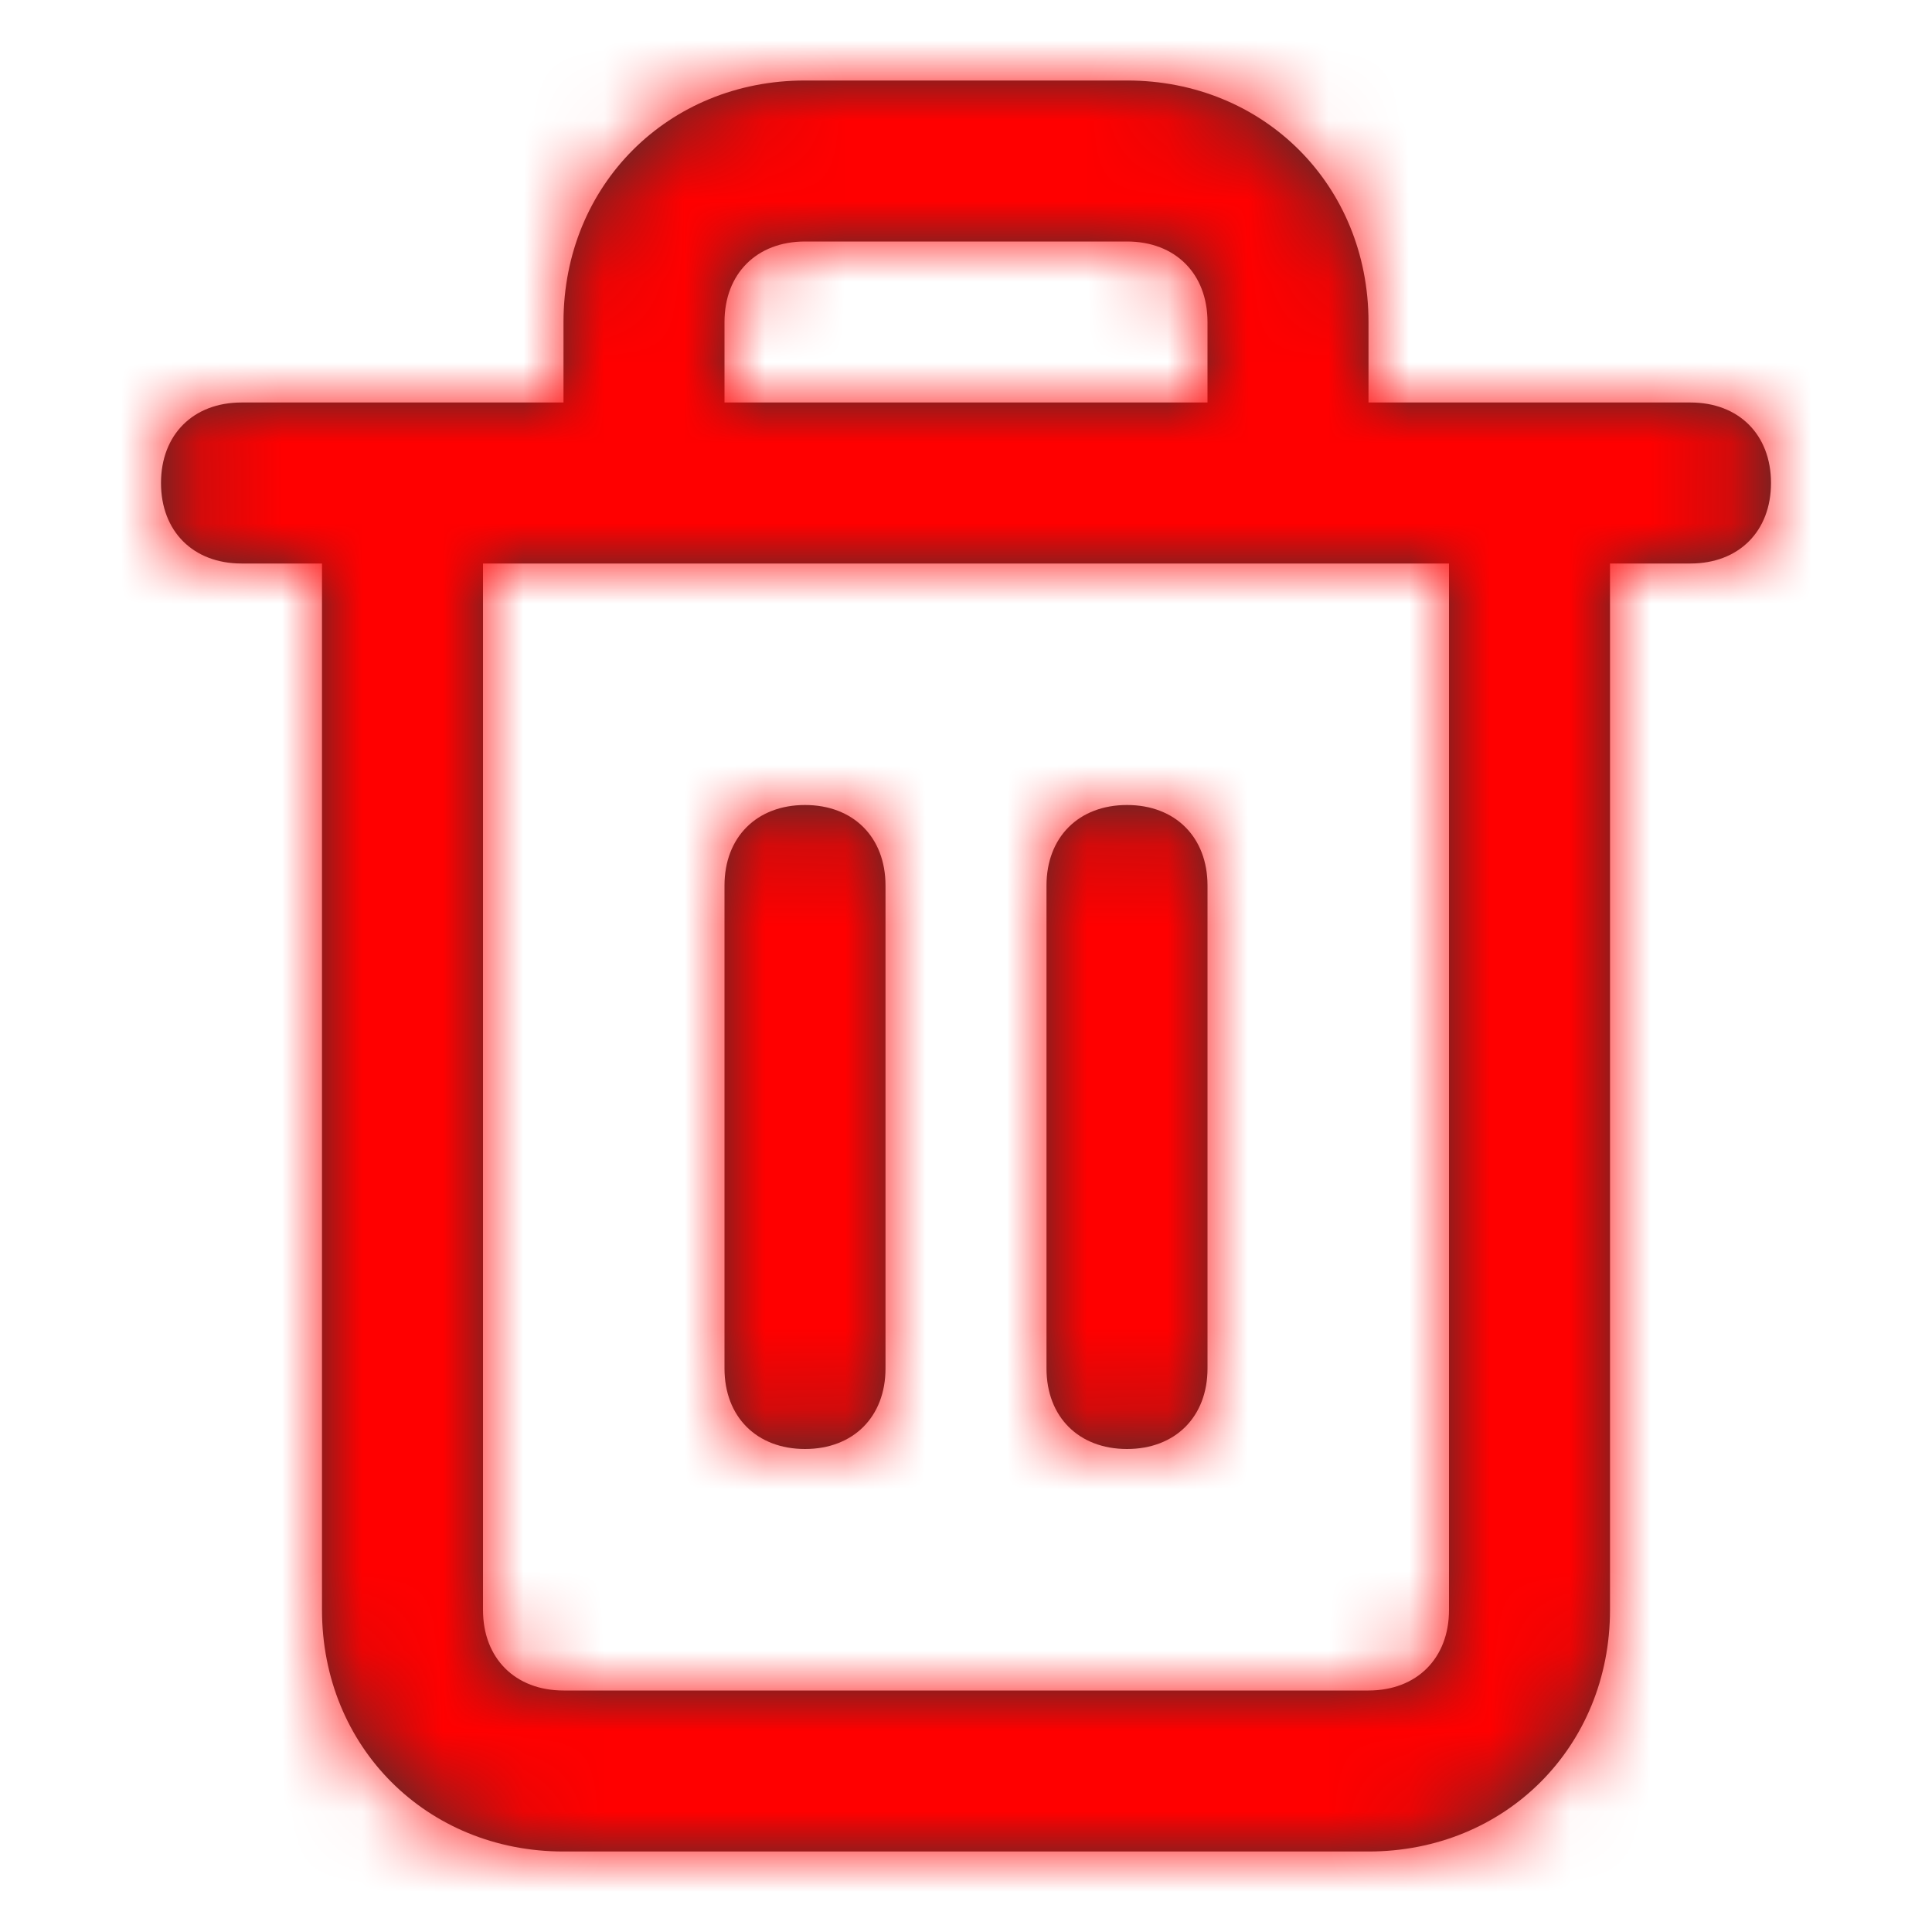 <svg width="24" height="24" viewBox="0 0 24 24" fill="none" xmlns="http://www.w3.org/2000/svg">
<path fill-rule="evenodd" clip-rule="evenodd" d="M21 5H17V4C17 2.3 15.7 1 14 1H10C8.3 1 7 2.3 7 4V5H3C2.4 5 2 5.4 2 6C2 6.6 2.4 7 3 7H4V20C4 21.7 5.3 23 7 23H17C18.7 23 20 21.7 20 20V7H21C21.6 7 22 6.6 22 6C22 5.4 21.6 5 21 5ZM9 4C9 3.4 9.4 3 10 3H14C14.6 3 15 3.4 15 4V5H9V4ZM17 21C17.6 21 18 20.6 18 20V7H6V20C6 20.6 6.4 21 7 21H17ZM11 11V17C11 17.6 10.6 18 10 18C9.4 18 9 17.6 9 17V11C9 10.4 9.4 10 10 10C10.6 10 11 10.4 11 11ZM15 17V11C15 10.4 14.6 10 14 10C13.4 10 13 10.4 13 11V17C13 17.6 13.4 18 14 18C14.6 18 15 17.6 15 17Z" fill="#333333"/>
<mask id="mask0" mask-type="alpha" maskUnits="userSpaceOnUse" x="2" y="1" width="20" height="22">
<path fill-rule="evenodd" clip-rule="evenodd" d="M21 5H17V4C17 2.3 15.7 1 14 1H10C8.3 1 7 2.3 7 4V5H3C2.4 5 2 5.4 2 6C2 6.6 2.4 7 3 7H4V20C4 21.7 5.3 23 7 23H17C18.7 23 20 21.7 20 20V7H21C21.6 7 22 6.6 22 6C22 5.4 21.6 5 21 5ZM9 4C9 3.4 9.4 3 10 3H14C14.6 3 15 3.4 15 4V5H9V4ZM17 21C17.6 21 18 20.6 18 20V7H6V20C6 20.6 6.4 21 7 21H17ZM11 11V17C11 17.6 10.6 18 10 18C9.4 18 9 17.6 9 17V11C9 10.4 9.4 10 10 10C10.6 10 11 10.4 11 11ZM15 17V11C15 10.4 14.6 10 14 10C13.4 10 13 10.4 13 11V17C13 17.6 13.4 18 14 18C14.6 18 15 17.6 15 17Z" fill="white"/>
</mask>
<g mask="url(#mask0)">
<path fill-rule="evenodd" clip-rule="evenodd" d="M0 0H24V24H0V0Z" fill="#FF0000"/>
</g>
</svg>
